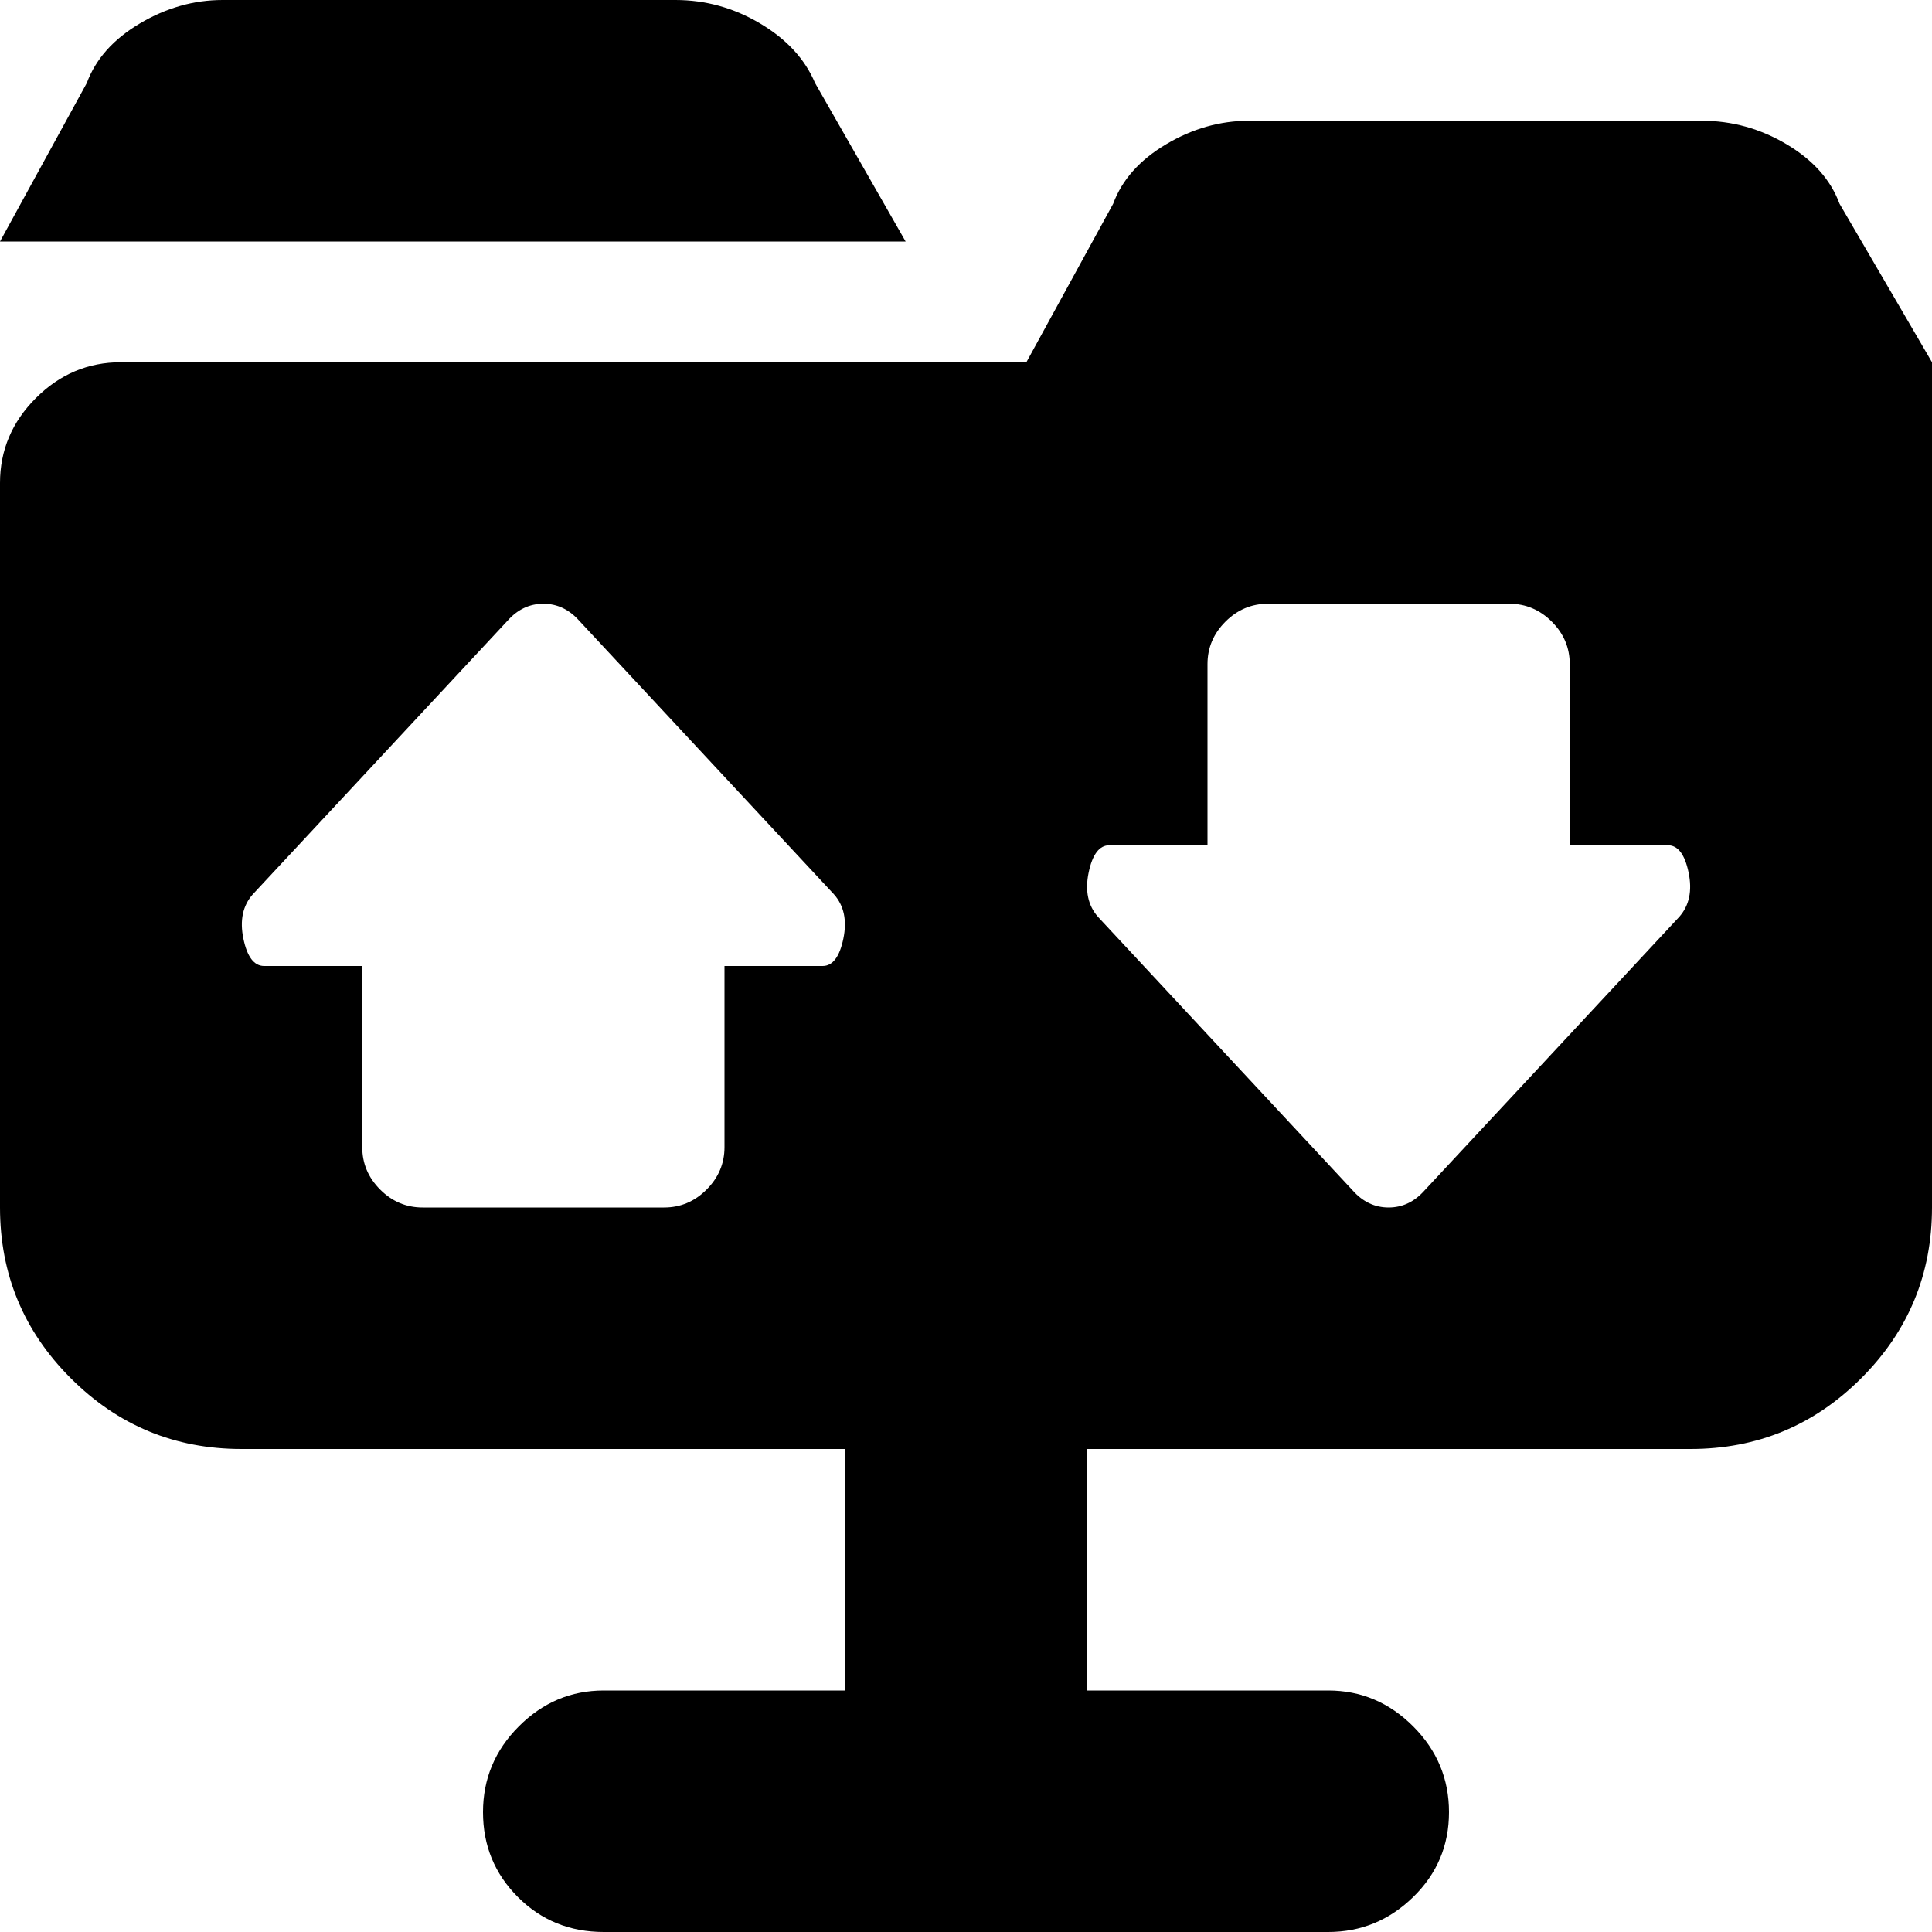 <svg xmlns="http://www.w3.org/2000/svg" xmlns:xlink="http://www.w3.org/1999/xlink" width="512" height="512" fill="#000" viewBox="0 0 512 512"><path d="M 448,384l-160,0 l0,64 l 64,0 q 13,0 22.5,9.5t 9.5,22.75t-9.5,22.5t-22.5,9.25l-192,0 q-13.5,0 -22.75-9.25t-9.25-22.5t 9.5-22.75t 22.5-9.5l 64,0 l0-64 l-160,0 q-26.5,0 -45.25-18.75t-18.75-45.25l0-192 q0-13 9.5-22.5t 22.5-9.5l 240,0 l 23-42q 3.5-9.5 14-15.75t 22-6.25l 120,0 q 12,0 22.5,6.25t 14,15.75l 24.5,42l0,224 q0,26.5 -18.75,45.25t-45.25,18.75zM 221,237l-67.5-72.5q-4-4.5 -9.5-4.5t-9.5,4.5l-67.5,72.5q-4,4.5 -2.5,11.75t 5.5,7.25l 26,0 l0,48 q0,6.5 4.75,11.25t 11.25,4.75l 64,0 q 6.5,0 11.25-4.75t 4.75-11.25l0-48 l 26,0 q 4,0 5.5-7.25t-2.5-11.75zM 442,224l-26,0 l0-48 q0-6.5 -4.75-11.25t-11.25-4.75l-64,0 q-6.5,0 -11.25,4.75 t-4.75,11.25l0,48 l-26,0 q-4,0 -5.5,7.25t 2.5,11.75l 67.5,72.5q 4,4.5 9.5,4.5t 9.5-4.5l 67.5-72.5q 4-4.5 2.5-11.75t-5.5-7.25zM 23,22q 3.5-9.5 14-15.75t 22-6.25l 120,0 q 12,0 22.5,6.25t 14.5,15.75l 24,42l-240,0 z"/></svg>